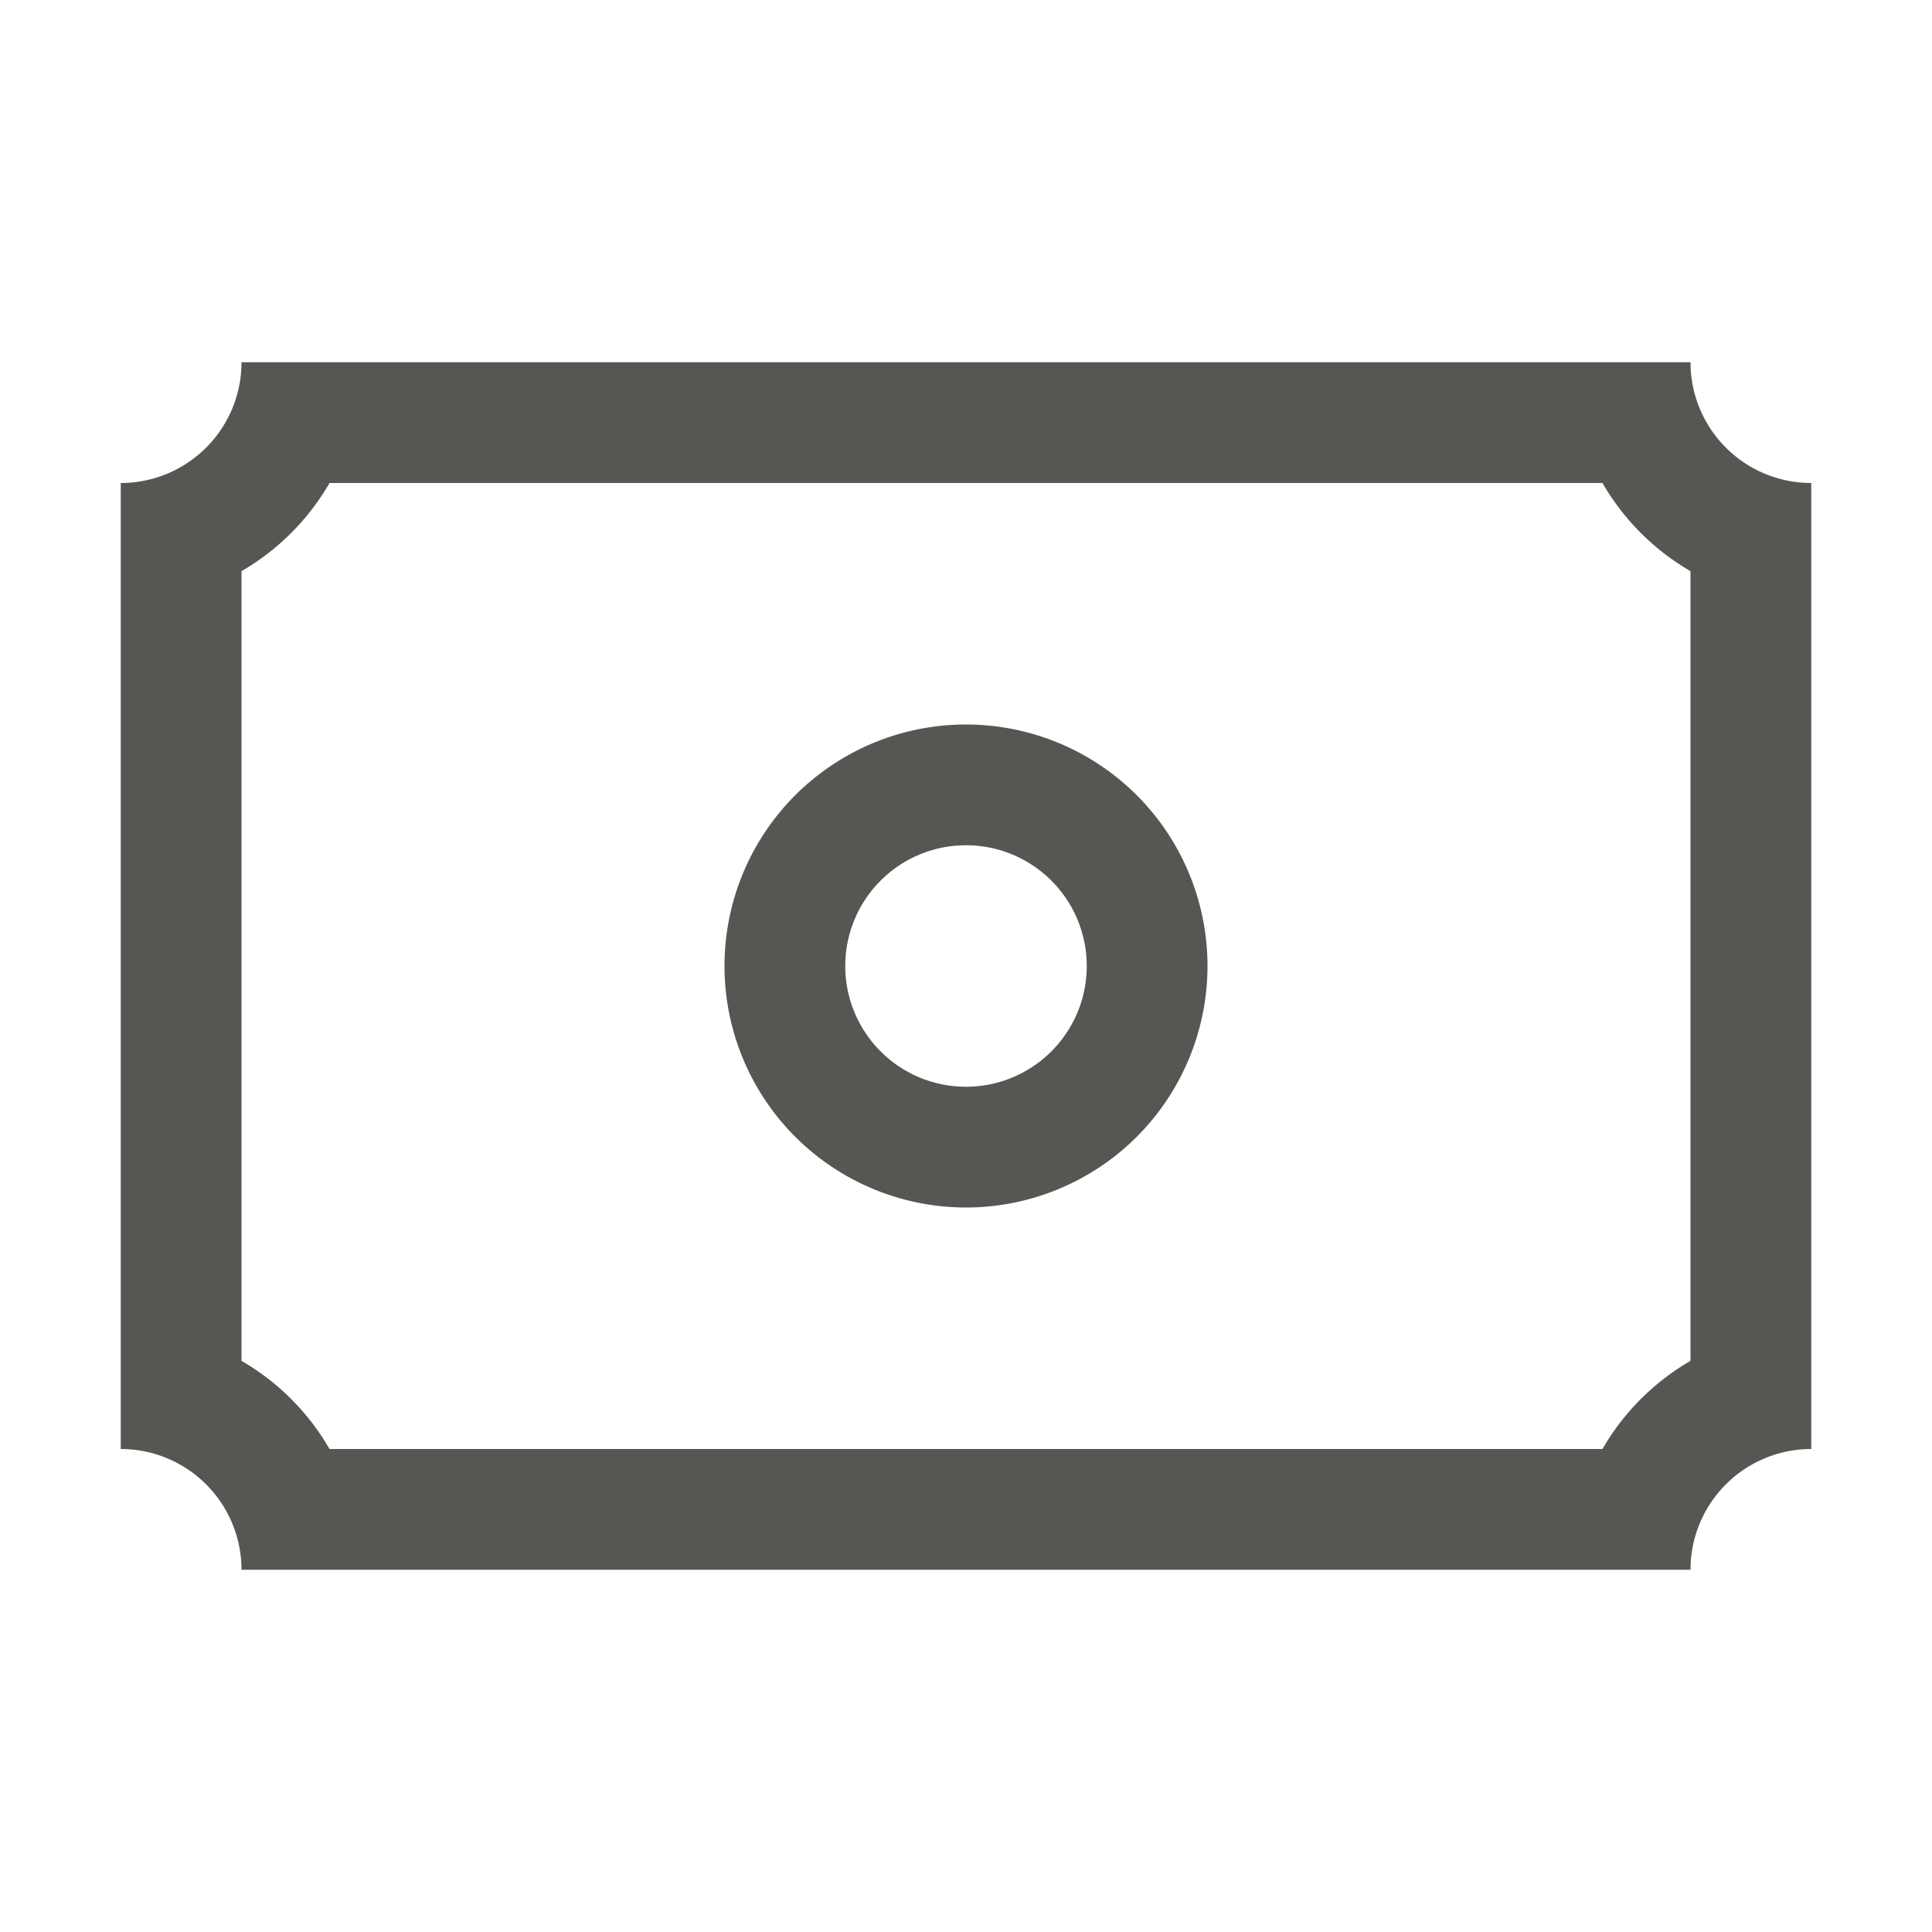 <svg xmlns="http://www.w3.org/2000/svg" viewBox="0 0 16 16">
  <path
     style="fill:#555753"
     d="M 2,3 A 1,1 0 0 1 1,4 v 1 7 a 1,1 0 0 1 1,1 h 11 1 a 1,1 0 0 1 1,-1 V 11 5 4 A 1,1 0 0 1 14,3 Z M 2.729,4 H 13.271 A 2,2 0 0 0 14,4.73 V 11.27 A 2,2 0 0 0 13.271,12 H 2.729 A 2,2 0 0 0 2,11.27 V 4.73 A 2,2 0 0 0 2.729,4 Z M 8,6 A 2,2 0 0 0 6,8 2,2 0 0 0 8,10 2,2 0 0 0 10,8 2,2 0 0 0 8,6 Z M 8,7 A 1,1 0 0 1 9,8 1,1 0 0 1 8,9 1,1 0 0 1 7,8 1,1 0 0 1 8,7 Z"
     />
</svg>
